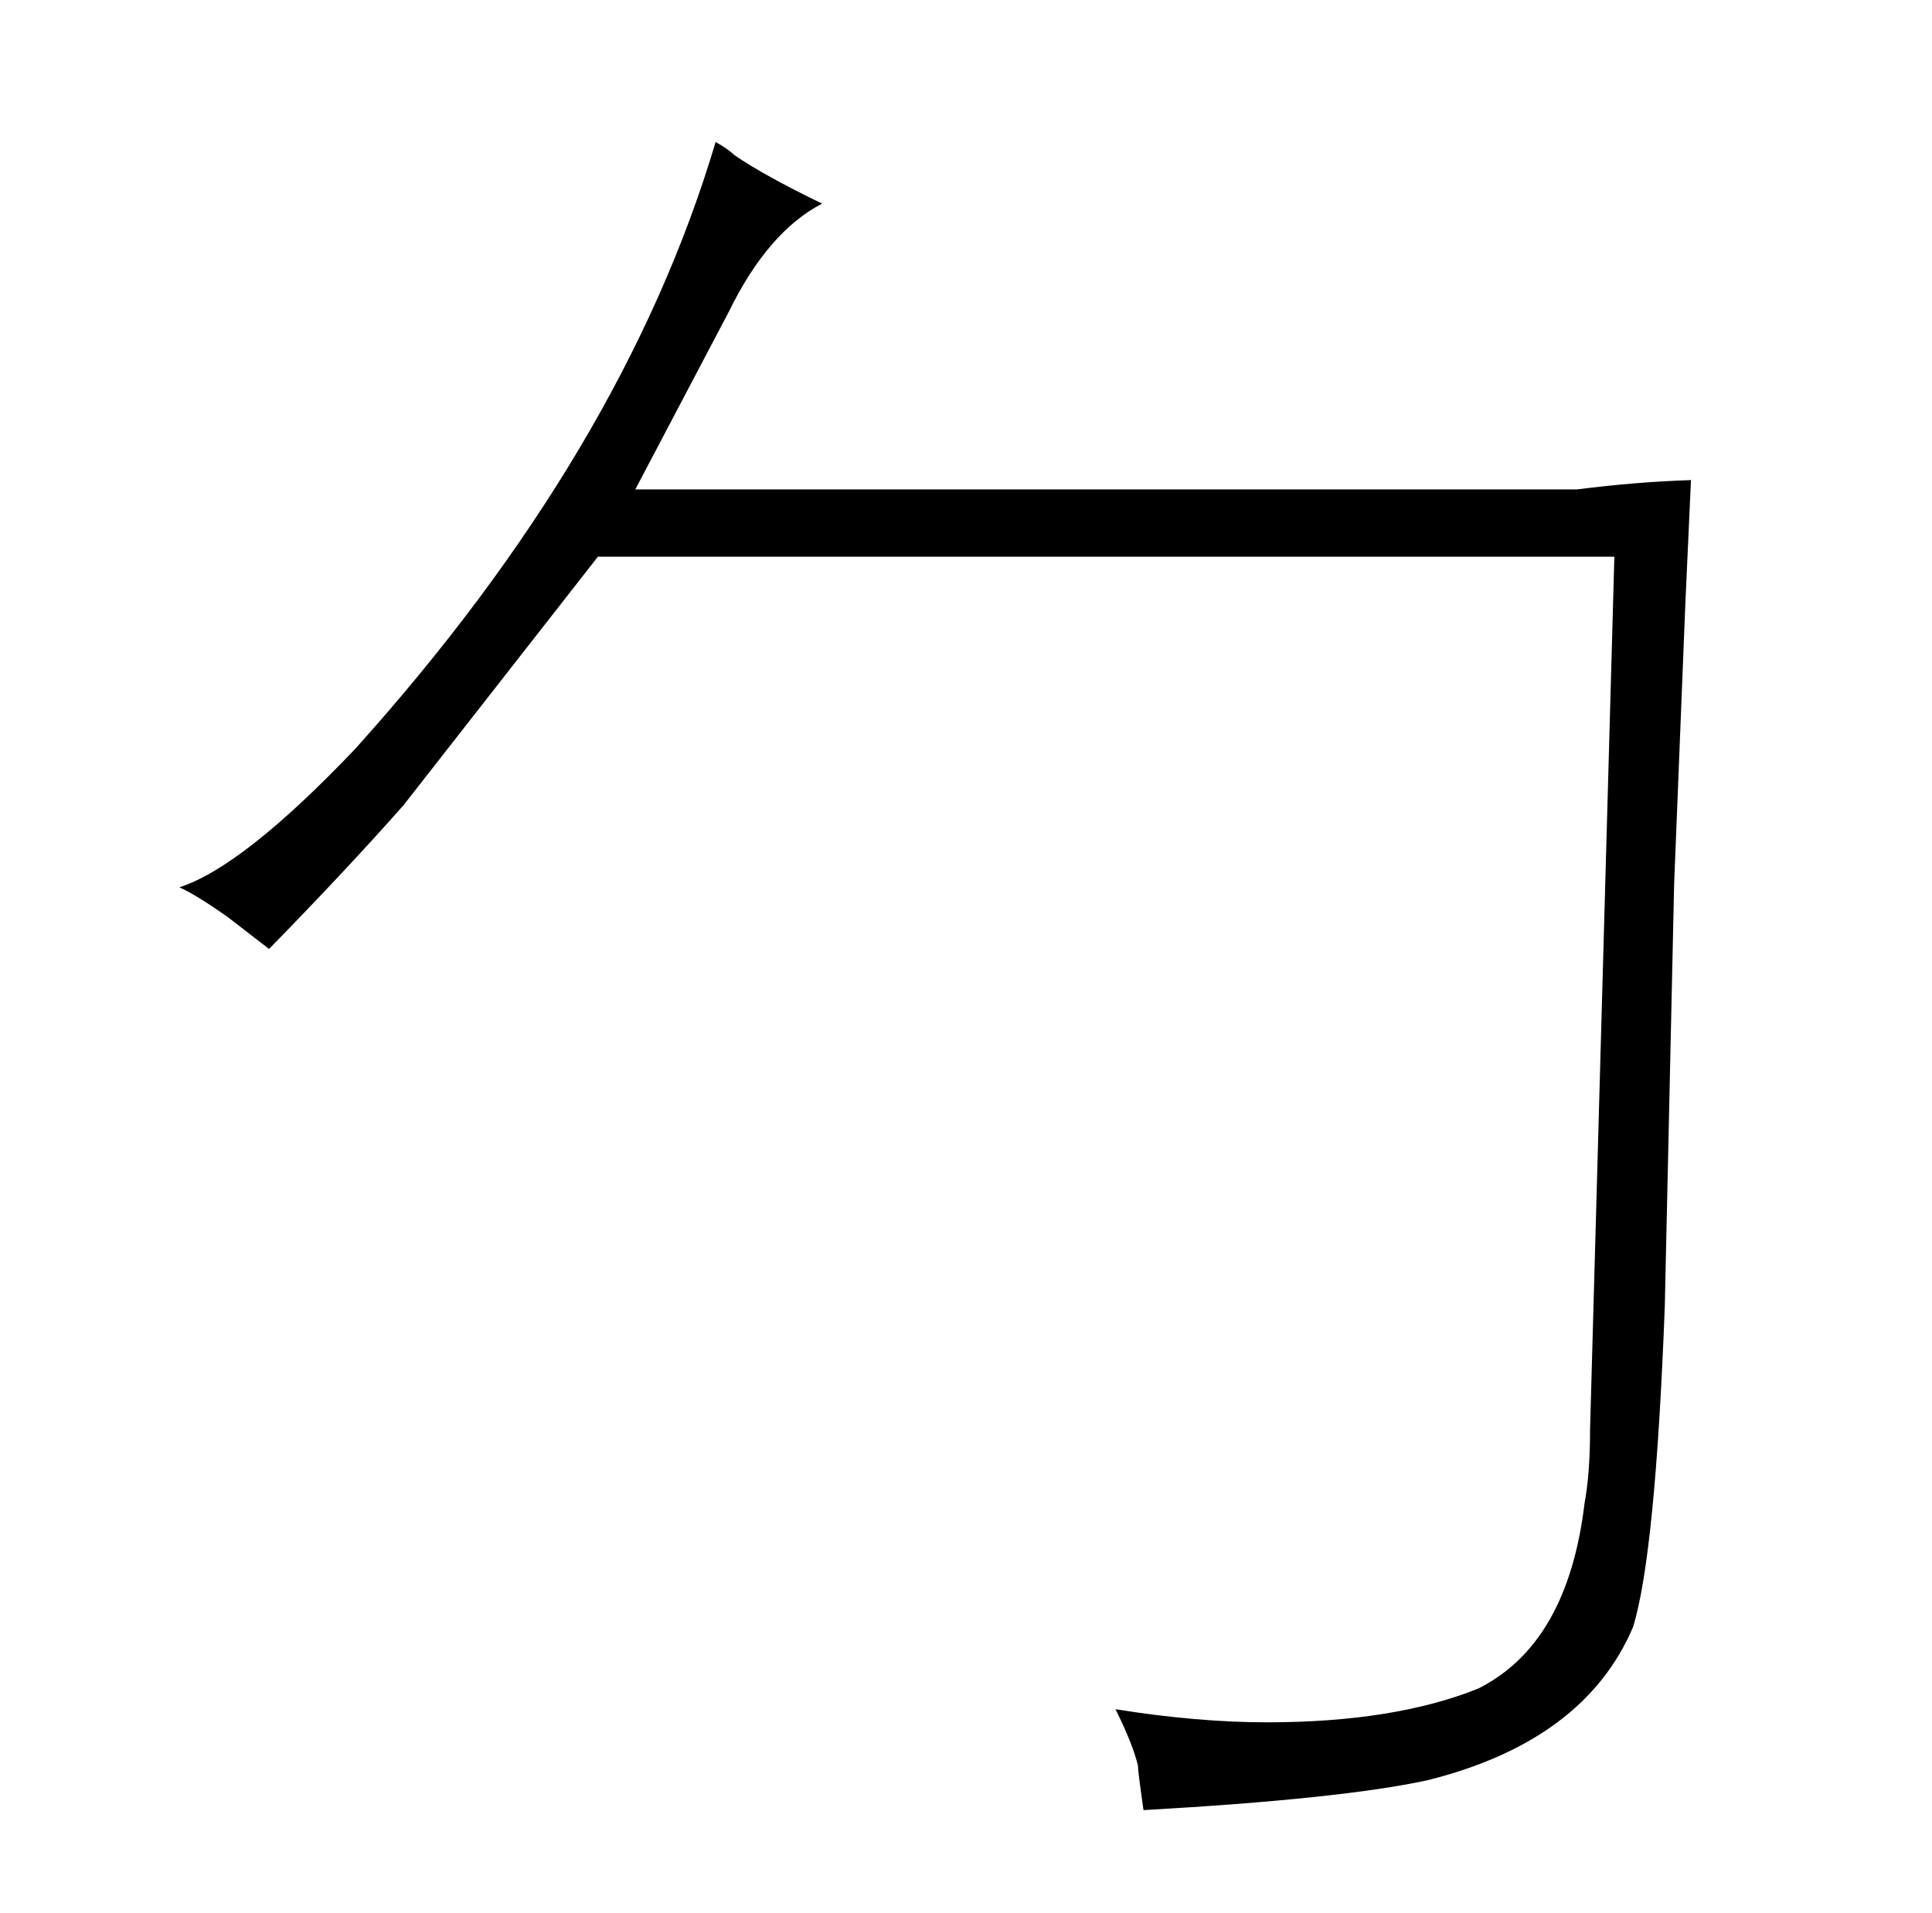 <?xml version="1.0" standalone="no"?>
<!DOCTYPE svg PUBLIC "-//W3C//DTD SVG 1.1//EN" "http://www.w3.org/Graphics/SVG/1.1/DTD/svg11.dtd" >
<svg xmlns="http://www.w3.org/2000/svg" xmlns:xlink="http://www.w3.org/1999/xlink" version="1.1" viewBox="-10 0 1034 1024">
  <g transform="matrix(1 0 0 -1 0 820)">
   <path fill="currentColor"
d="M854 522l-13 -467q0 -24 -3 -40q-9 -75 -57 -99q-45 -18 -113 -18q-37 0 -81 7q9 -18 12 -30q0 -3 3 -24q106 6 152 16q84 21 110 82q12 39 17 172l5 226l6 150l3 66q-30 -1 -61 -5h-504l50 95q21 43 50 58q-31 15 -47 26q-3 3 -10 7q-49 -165 -193 -325q-60 -63 -94 -74
q9 -4 26 -16q9 -7 22 -17q42 43 72 77l104 133h544z" />
  </g>

</svg>

